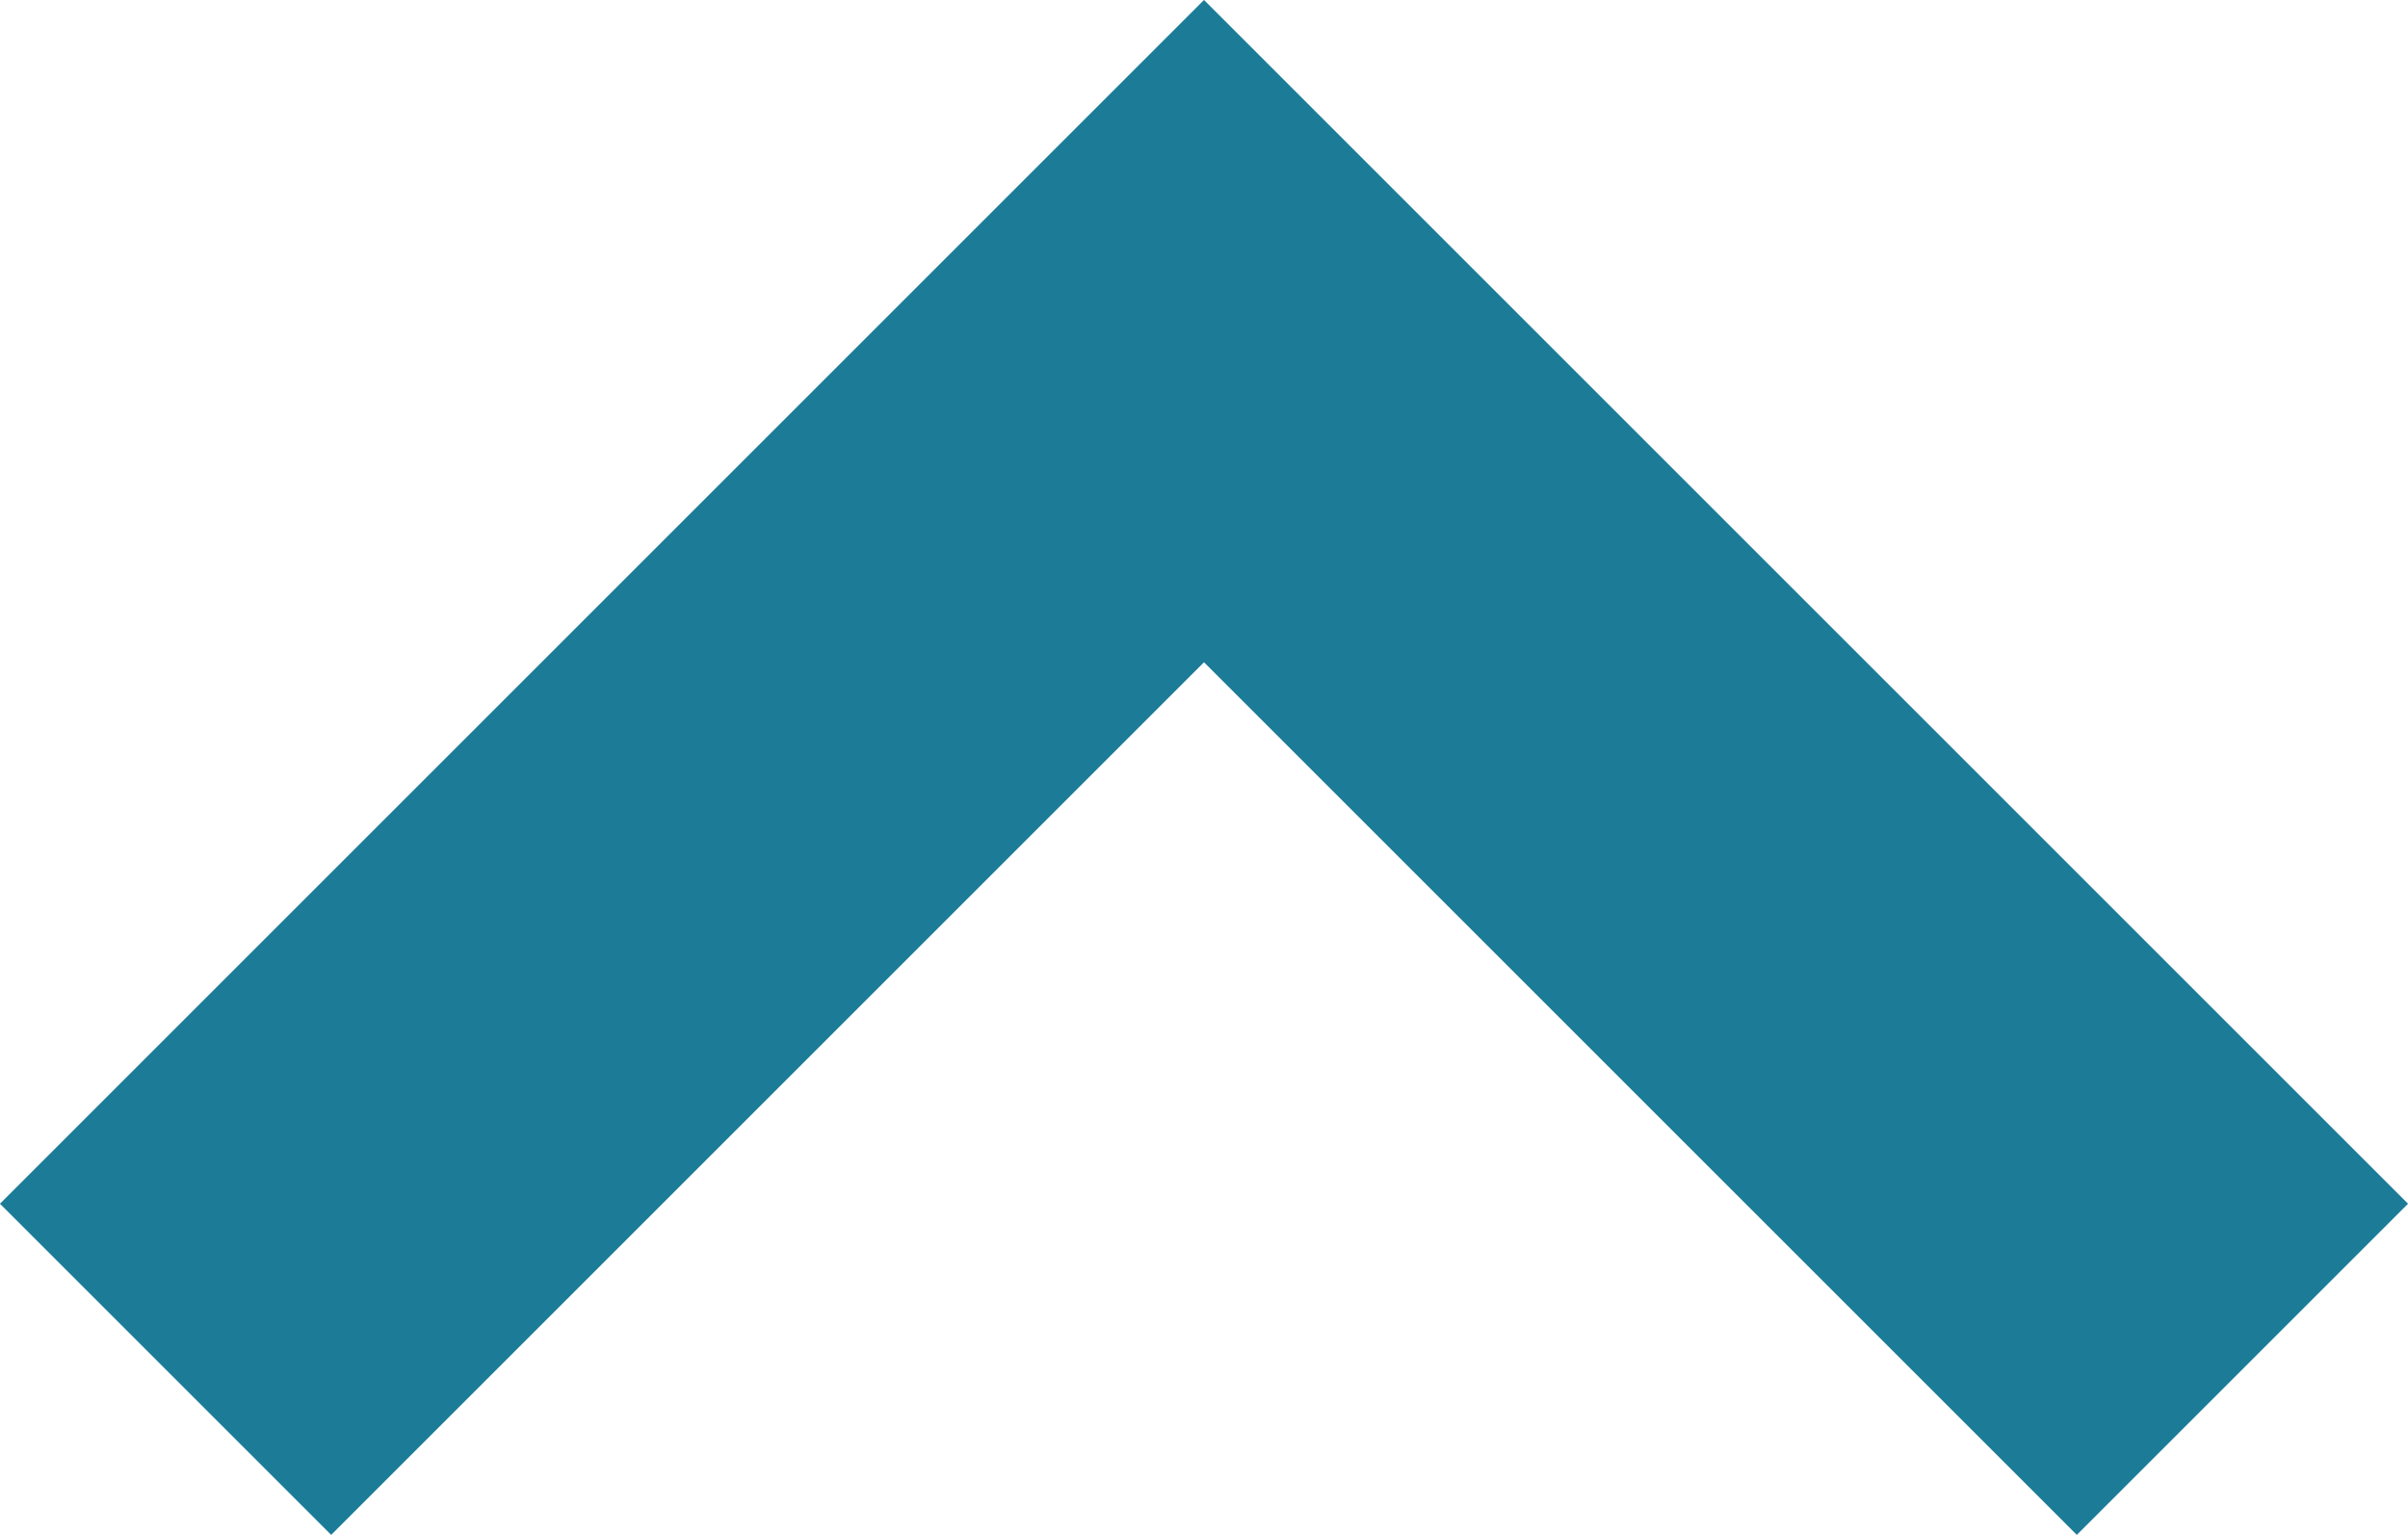<svg xmlns="http://www.w3.org/2000/svg" width="20.562" height="13.11" viewBox="0 0 20.562 13.11">
  <path id="Path_359" data-name="Path 359" d="M7400.607,3582.5l7.453,7.453,7.453-7.453" transform="translate(7418.341 3592.781) rotate(180)" fill="none" stroke="#1c7c97" stroke-linecap="square" stroke-width="4"/>
</svg>
